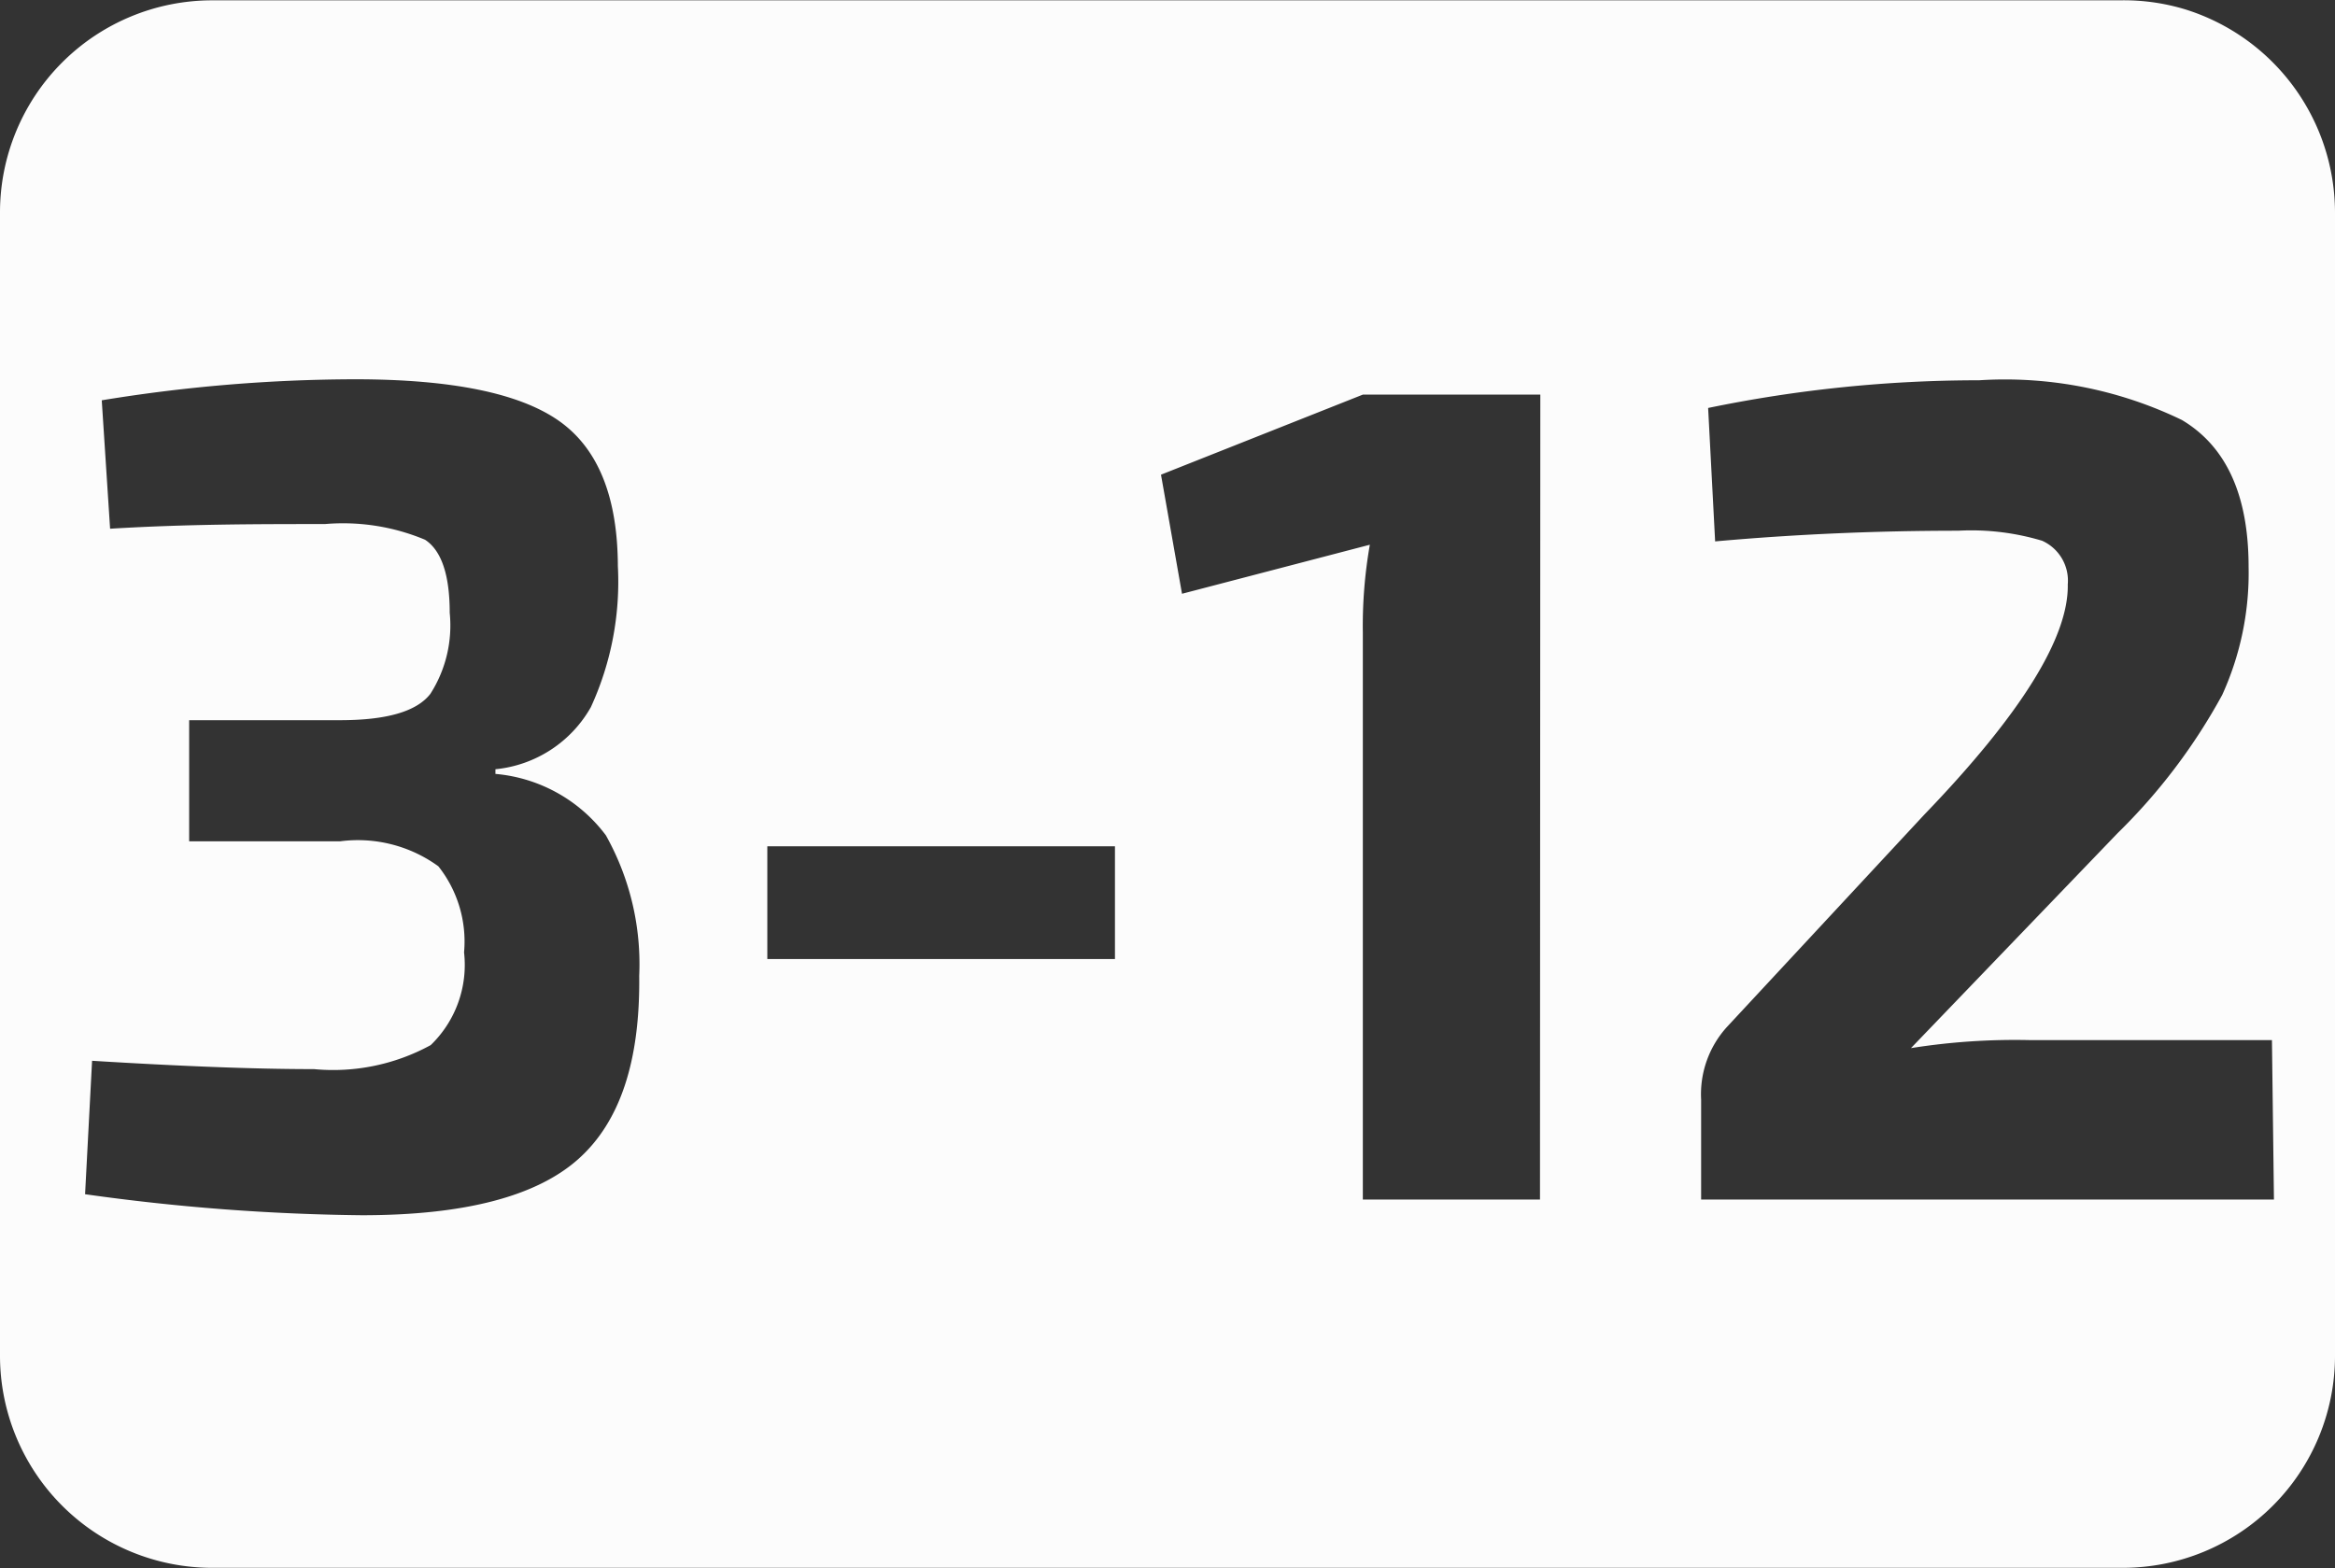 <svg id="b0953f13-84e8-4f2e-8ed0-9960af2fc336" data-name="3" xmlns="http://www.w3.org/2000/svg" viewBox="0 0 69.99 47.01"><rect x="0" y="0" width="69.99" height="47.01" fill="#333333" stroke="none"/><defs><style>.f3a9402b-8065-4790-8286-67449d9d5190{fill:#fcfcfc;}</style></defs><path id="a6407c18-087f-4a37-b969-0abaf4e25dc2" data-name="3-12" class="f3a9402b-8065-4790-8286-67449d9d5190" d="M65.68.39a6.32,6.32,0,0,0-2-.28H6.51A6.36,6.36,0,0,0,.15,6.47V40.74A6.36,6.36,0,0,0,6.51,47.1H63.78a6.36,6.36,0,0,0,6.36-6.36V6.48A6.39,6.39,0,0,0,65.68.39ZM17.48,34.85Q15.59,36.53,11,36.53a63.8,63.8,0,0,1-8.3-.63l.21-4c2.61.16,4.83.25,6.65.25a6.1,6.1,0,0,0,3.5-.72,3.34,3.34,0,0,0,1-2.78,3.63,3.63,0,0,0-.77-2.58,4.1,4.1,0,0,0-2.94-.75H5.82V21.69h4.52c1.4,0,2.3-.26,2.71-.79a3.8,3.8,0,0,0,.58-2.43c0-1.14-.25-1.87-.74-2.19a6.37,6.37,0,0,0-3-.47c-2,0-4.15,0-6.44.14L3.2,12.1a47.38,47.38,0,0,1,7.59-.63q4.31,0,6.09,1.23t1.79,4.37a9,9,0,0,1-.81,4.23A3.7,3.7,0,0,1,15,23.16v.14a4.64,4.64,0,0,1,3.31,1.84,7.89,7.89,0,0,1,1,4.21C19.34,31.9,18.74,33.73,17.48,34.85Zm16.09-6H23.15V25.47H33.57Zm12.74,7.21H41v-17a14.06,14.06,0,0,1,.21-2.63l-5.63,1.47-.63-3.57L41,11.93h5.32Zm22,0H51.14v-3a3,3,0,0,1,.77-2.17l5.92-6.37c2.89-3,4.33-5.31,4.3-6.9a1.31,1.31,0,0,0-.77-1.31,7.39,7.39,0,0,0-2.52-.3q-3.71,0-7.28.32l-.21-4a40,40,0,0,1,8.12-.83,12.18,12.18,0,0,1,6.08,1.19q2,1.19,2,4.4a8.81,8.81,0,0,1-.79,3.84,17.5,17.5,0,0,1-3.13,4.14l-6.2,6.45A19.92,19.92,0,0,1,61,31.28h7.25Z" transform="translate(-0.15 -0.1)"/></svg>